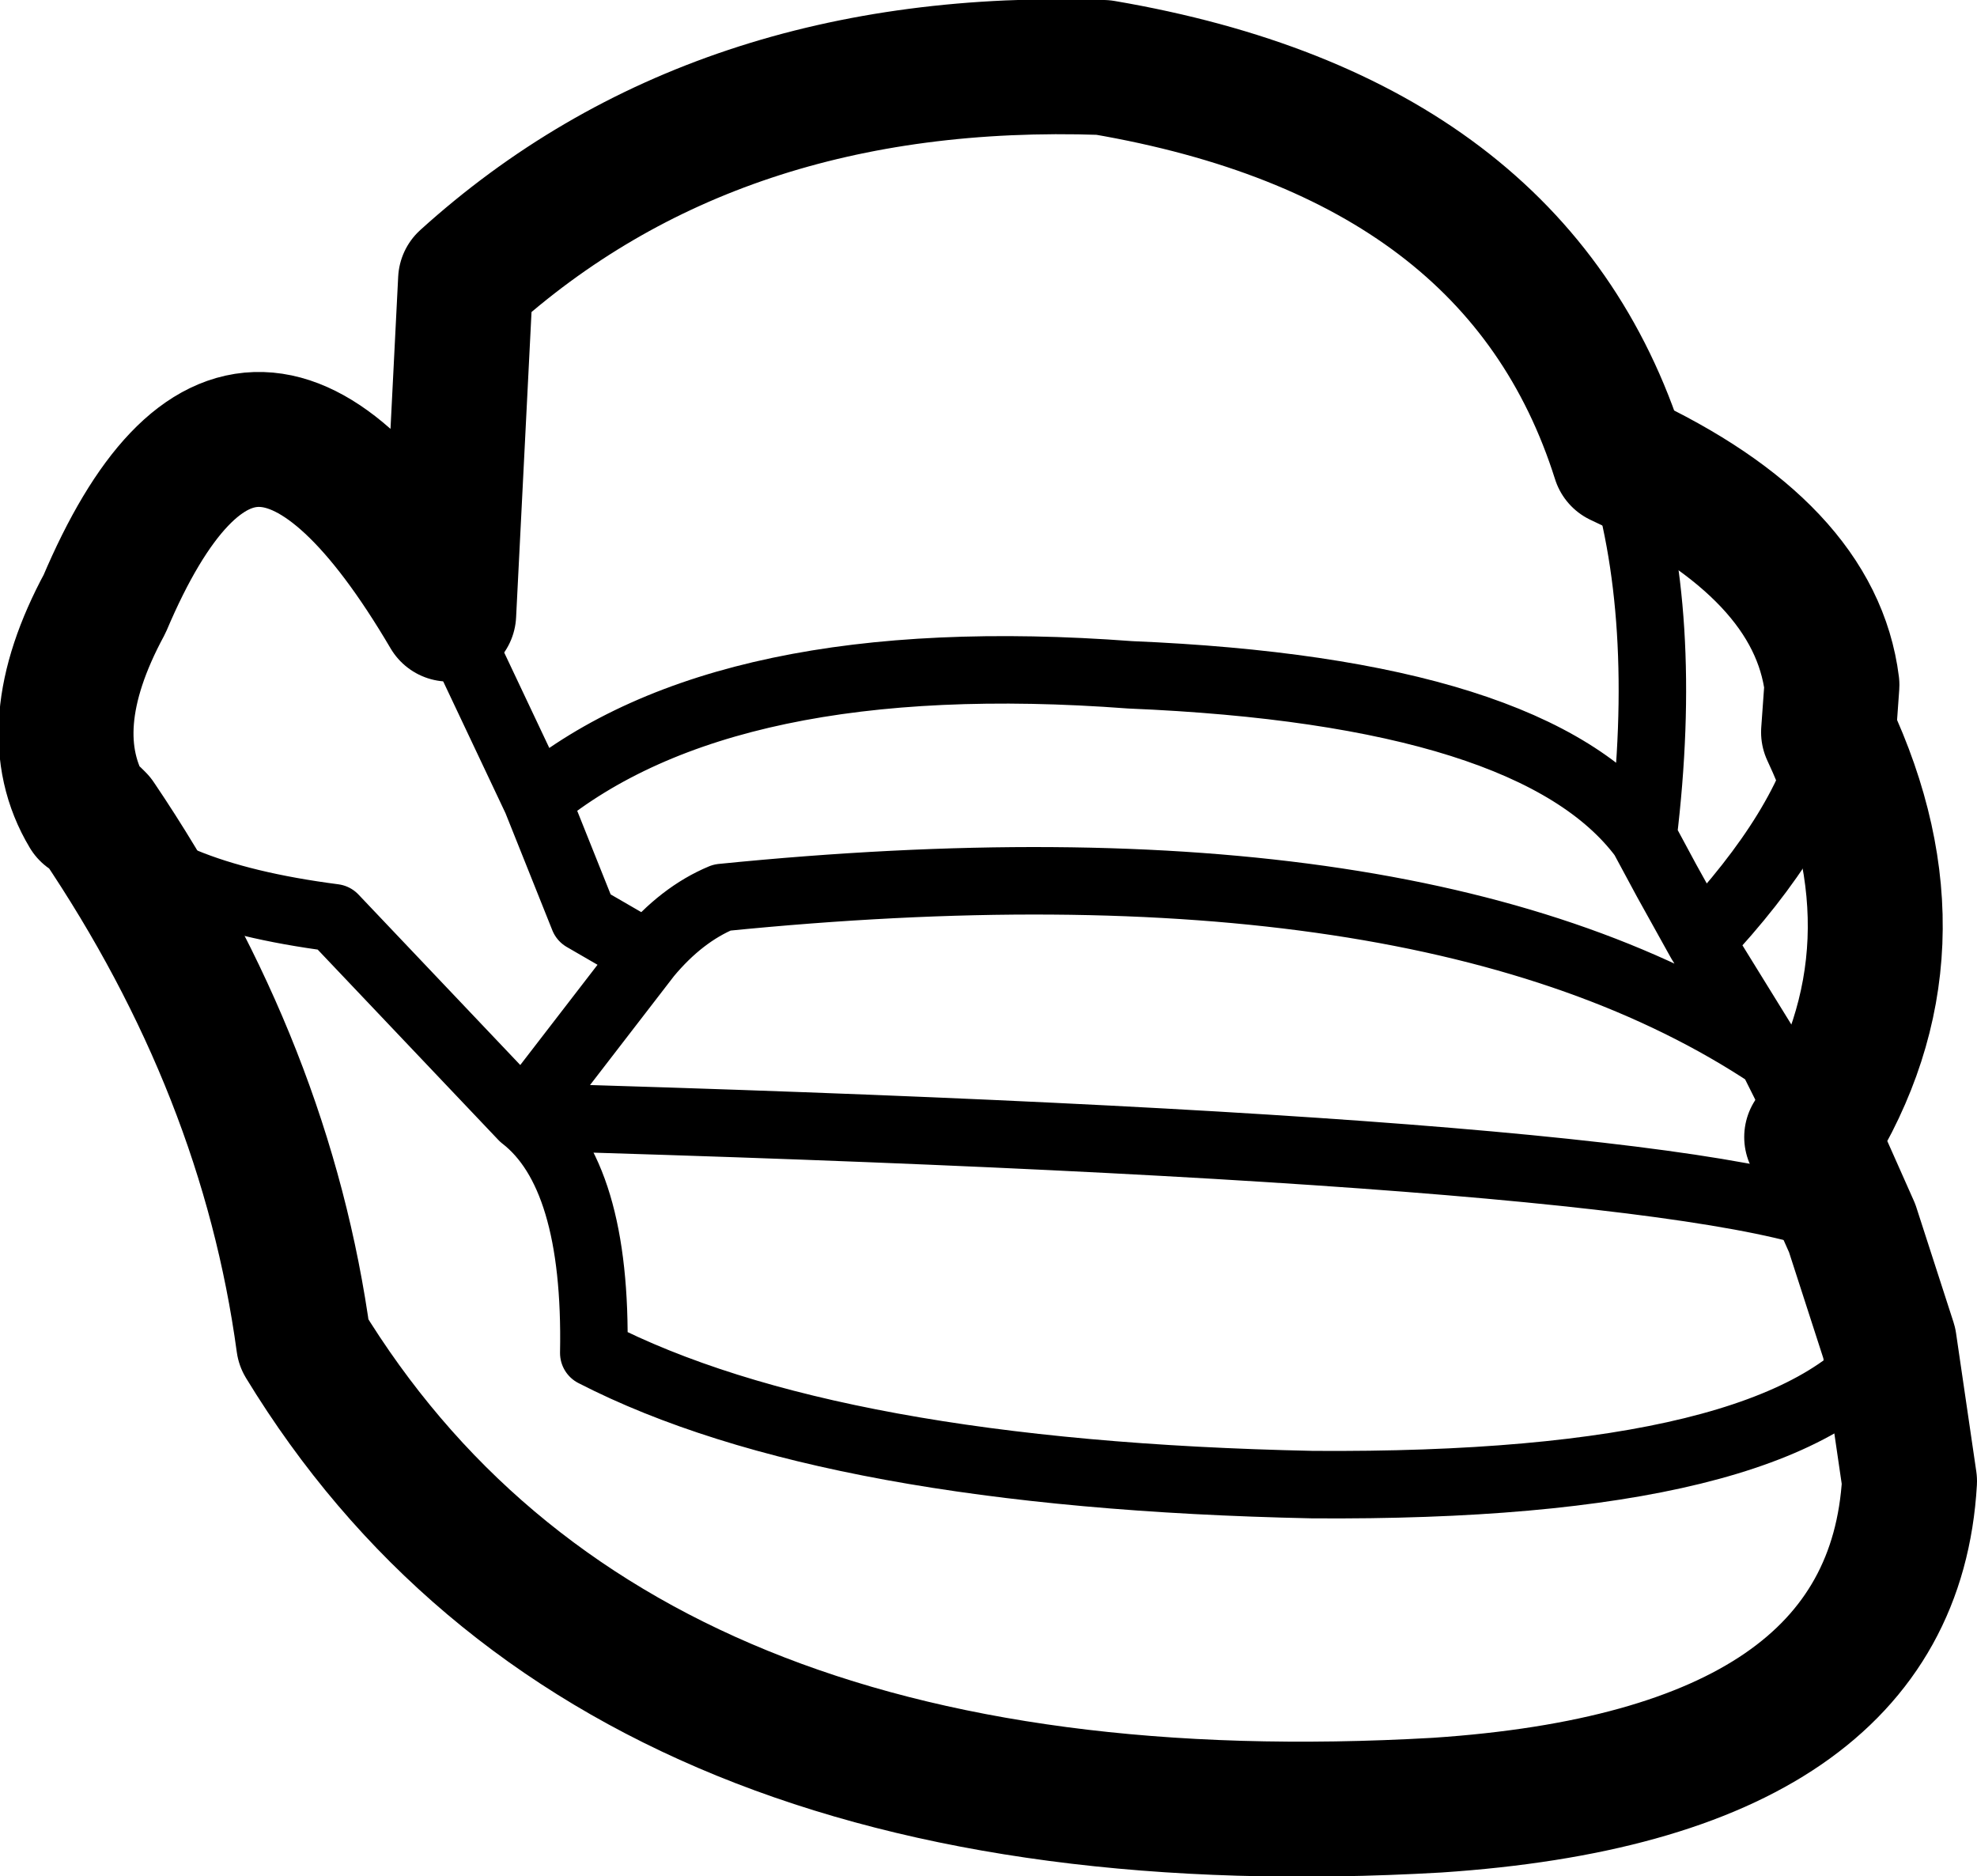 <?xml version="1.0" encoding="UTF-8" standalone="no"?>
<svg xmlns:xlink="http://www.w3.org/1999/xlink" height="27.8px" width="29.3px" xmlns="http://www.w3.org/2000/svg">
  <g transform="matrix(1.0, 0.0, 0.0, 1.0, 1.0, 1.0)">
    <path d="M23.0 5.8 Q25.9 7.15 26.15 9.15 L26.1 9.85 Q27.6 13.05 25.85 15.85 L26.45 17.2 27.0 18.9 27.3 20.95 Q27.05 25.3 20.3 25.75 8.1 26.45 3.5 18.9 2.95 14.85 0.45 11.15 L0.4 11.1 0.3 11.05 Q-0.45 9.8 0.55 7.95 2.65 3.0 5.65 8.1 L5.9 3.15 Q9.6 -0.2 15.35 0.0 21.5 1.05 23.0 5.8" fill="none" stroke="#000000" stroke-linecap="round" stroke-linejoin="round" stroke-width="2.0"/>
    <path d="M23.0 5.8 Q23.75 8.1 23.35 11.4 L23.7 12.05 24.2 12.95 Q25.8 11.25 26.1 9.85 M23.35 11.4 Q21.75 9.25 15.75 9.0 9.75 8.55 6.95 10.85 L7.65 12.6 8.6 13.15 Q9.1 12.55 9.7 12.3 20.15 11.25 25.25 14.65 L24.2 12.95 M25.85 15.85 L25.25 14.65 M5.65 8.1 L6.95 10.85 M8.6 13.15 L6.75 15.55 Q24.35 16.05 26.45 17.2 M0.45 11.15 Q1.25 12.25 3.95 12.6 L6.75 15.55 Q7.85 16.4 7.8 19.05 11.3 20.85 18.45 21.0 25.45 21.05 27.0 18.9" fill="none" stroke="#000000" stroke-linecap="round" stroke-linejoin="round" stroke-width="1.0"/>
  </g>
</svg>
